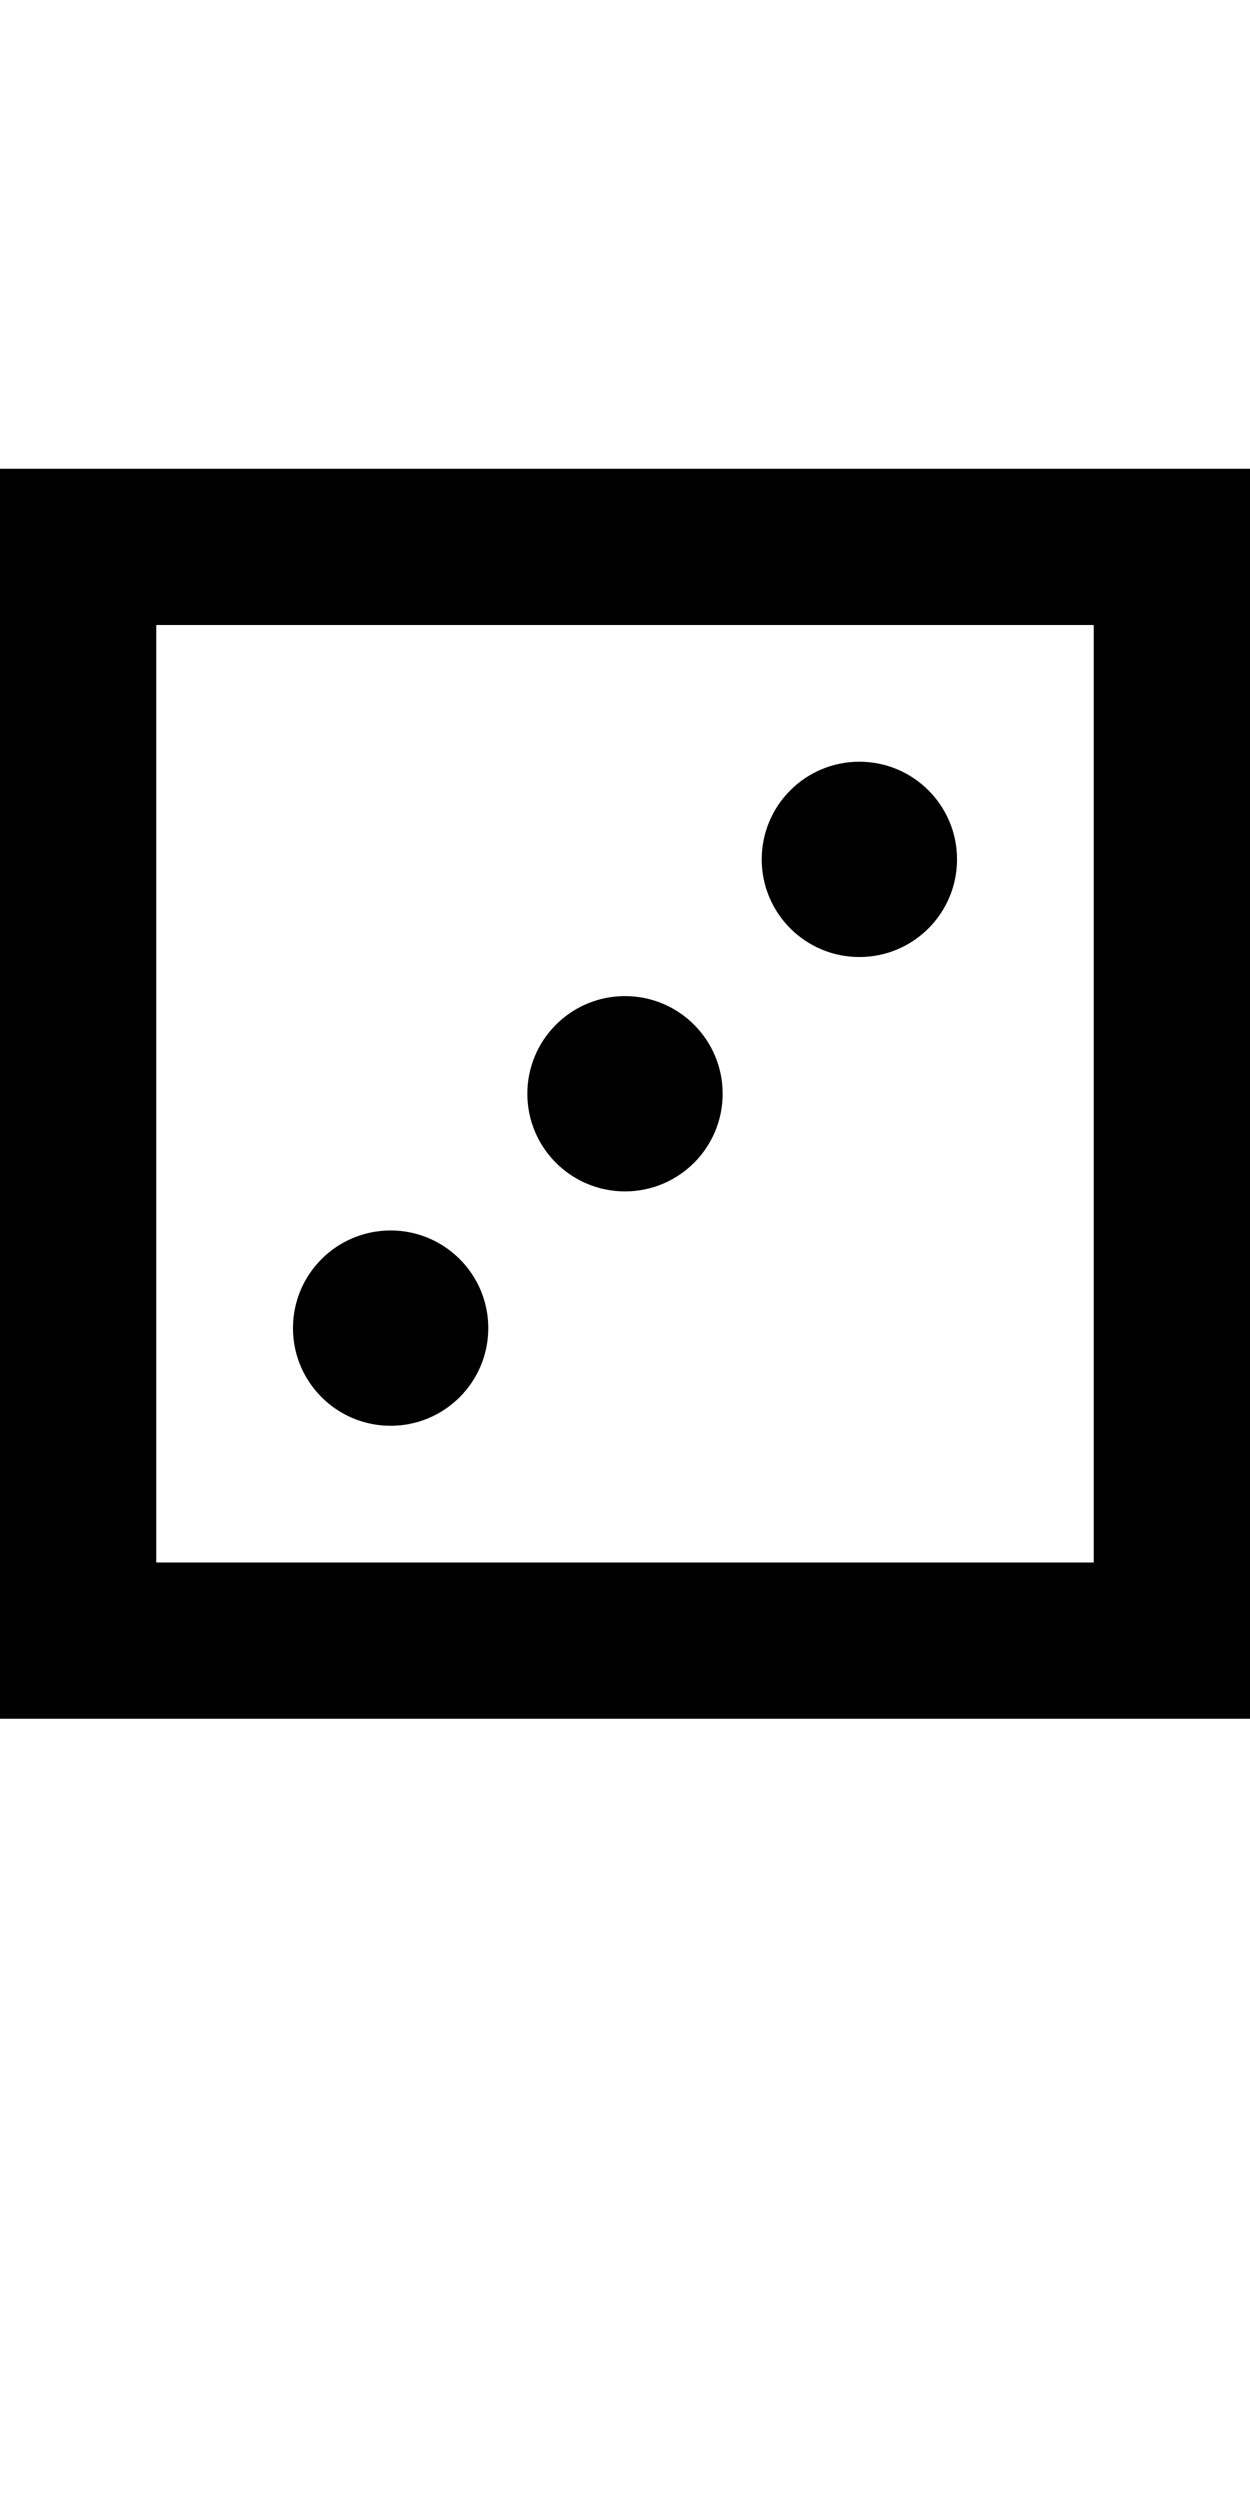 <?xml version="1.0" encoding="UTF-8" standalone="no"?>
<svg
   xmlns:dc="http://purl.org/dc/elements/1.1/"
   xmlns:cc="http://creativecommons.org/ns#"
   xmlns:rdf="http://www.w3.org/1999/02/22-rdf-syntax-ns#"
   xmlns:svg="http://www.w3.org/2000/svg"
   xmlns="http://www.w3.org/2000/svg"
   version="1.1"
   width="1024"
   height="2048"
   id="svg3355">
  <defs
     id="defs3357" />
  <path
     id="path3157-2-7-0-6"
     style="display:inline;fill:#000000;fill-opacity:1;stroke:none"
     d="M 0,384 V 1408 H 1024 V 384 Z m 128,128 h 768 v 768 H 128 Z m 576,112 c -44.183,0 -80,35.817 -80,80 0,44.183 35.818,80 80,80 44.182,0 80,-35.817 80,-80 0,-44.183 -35.817,-80 -80,-80 z M 512,816 c -44.183,0 -80,35.817 -80,80 0,44.183 35.818,80 80,80 44.182,0 80,-35.817 80,-80 0,-44.183 -35.817,-80 -80,-80 z m -192,192 c -44.183,0 -80,35.817 -80,80 0,44.183 35.818,80 80,80 44.182,0 80,-35.817 80,-80 0,-44.183 -35.817,-80 -80,-80 z" />
</svg>
